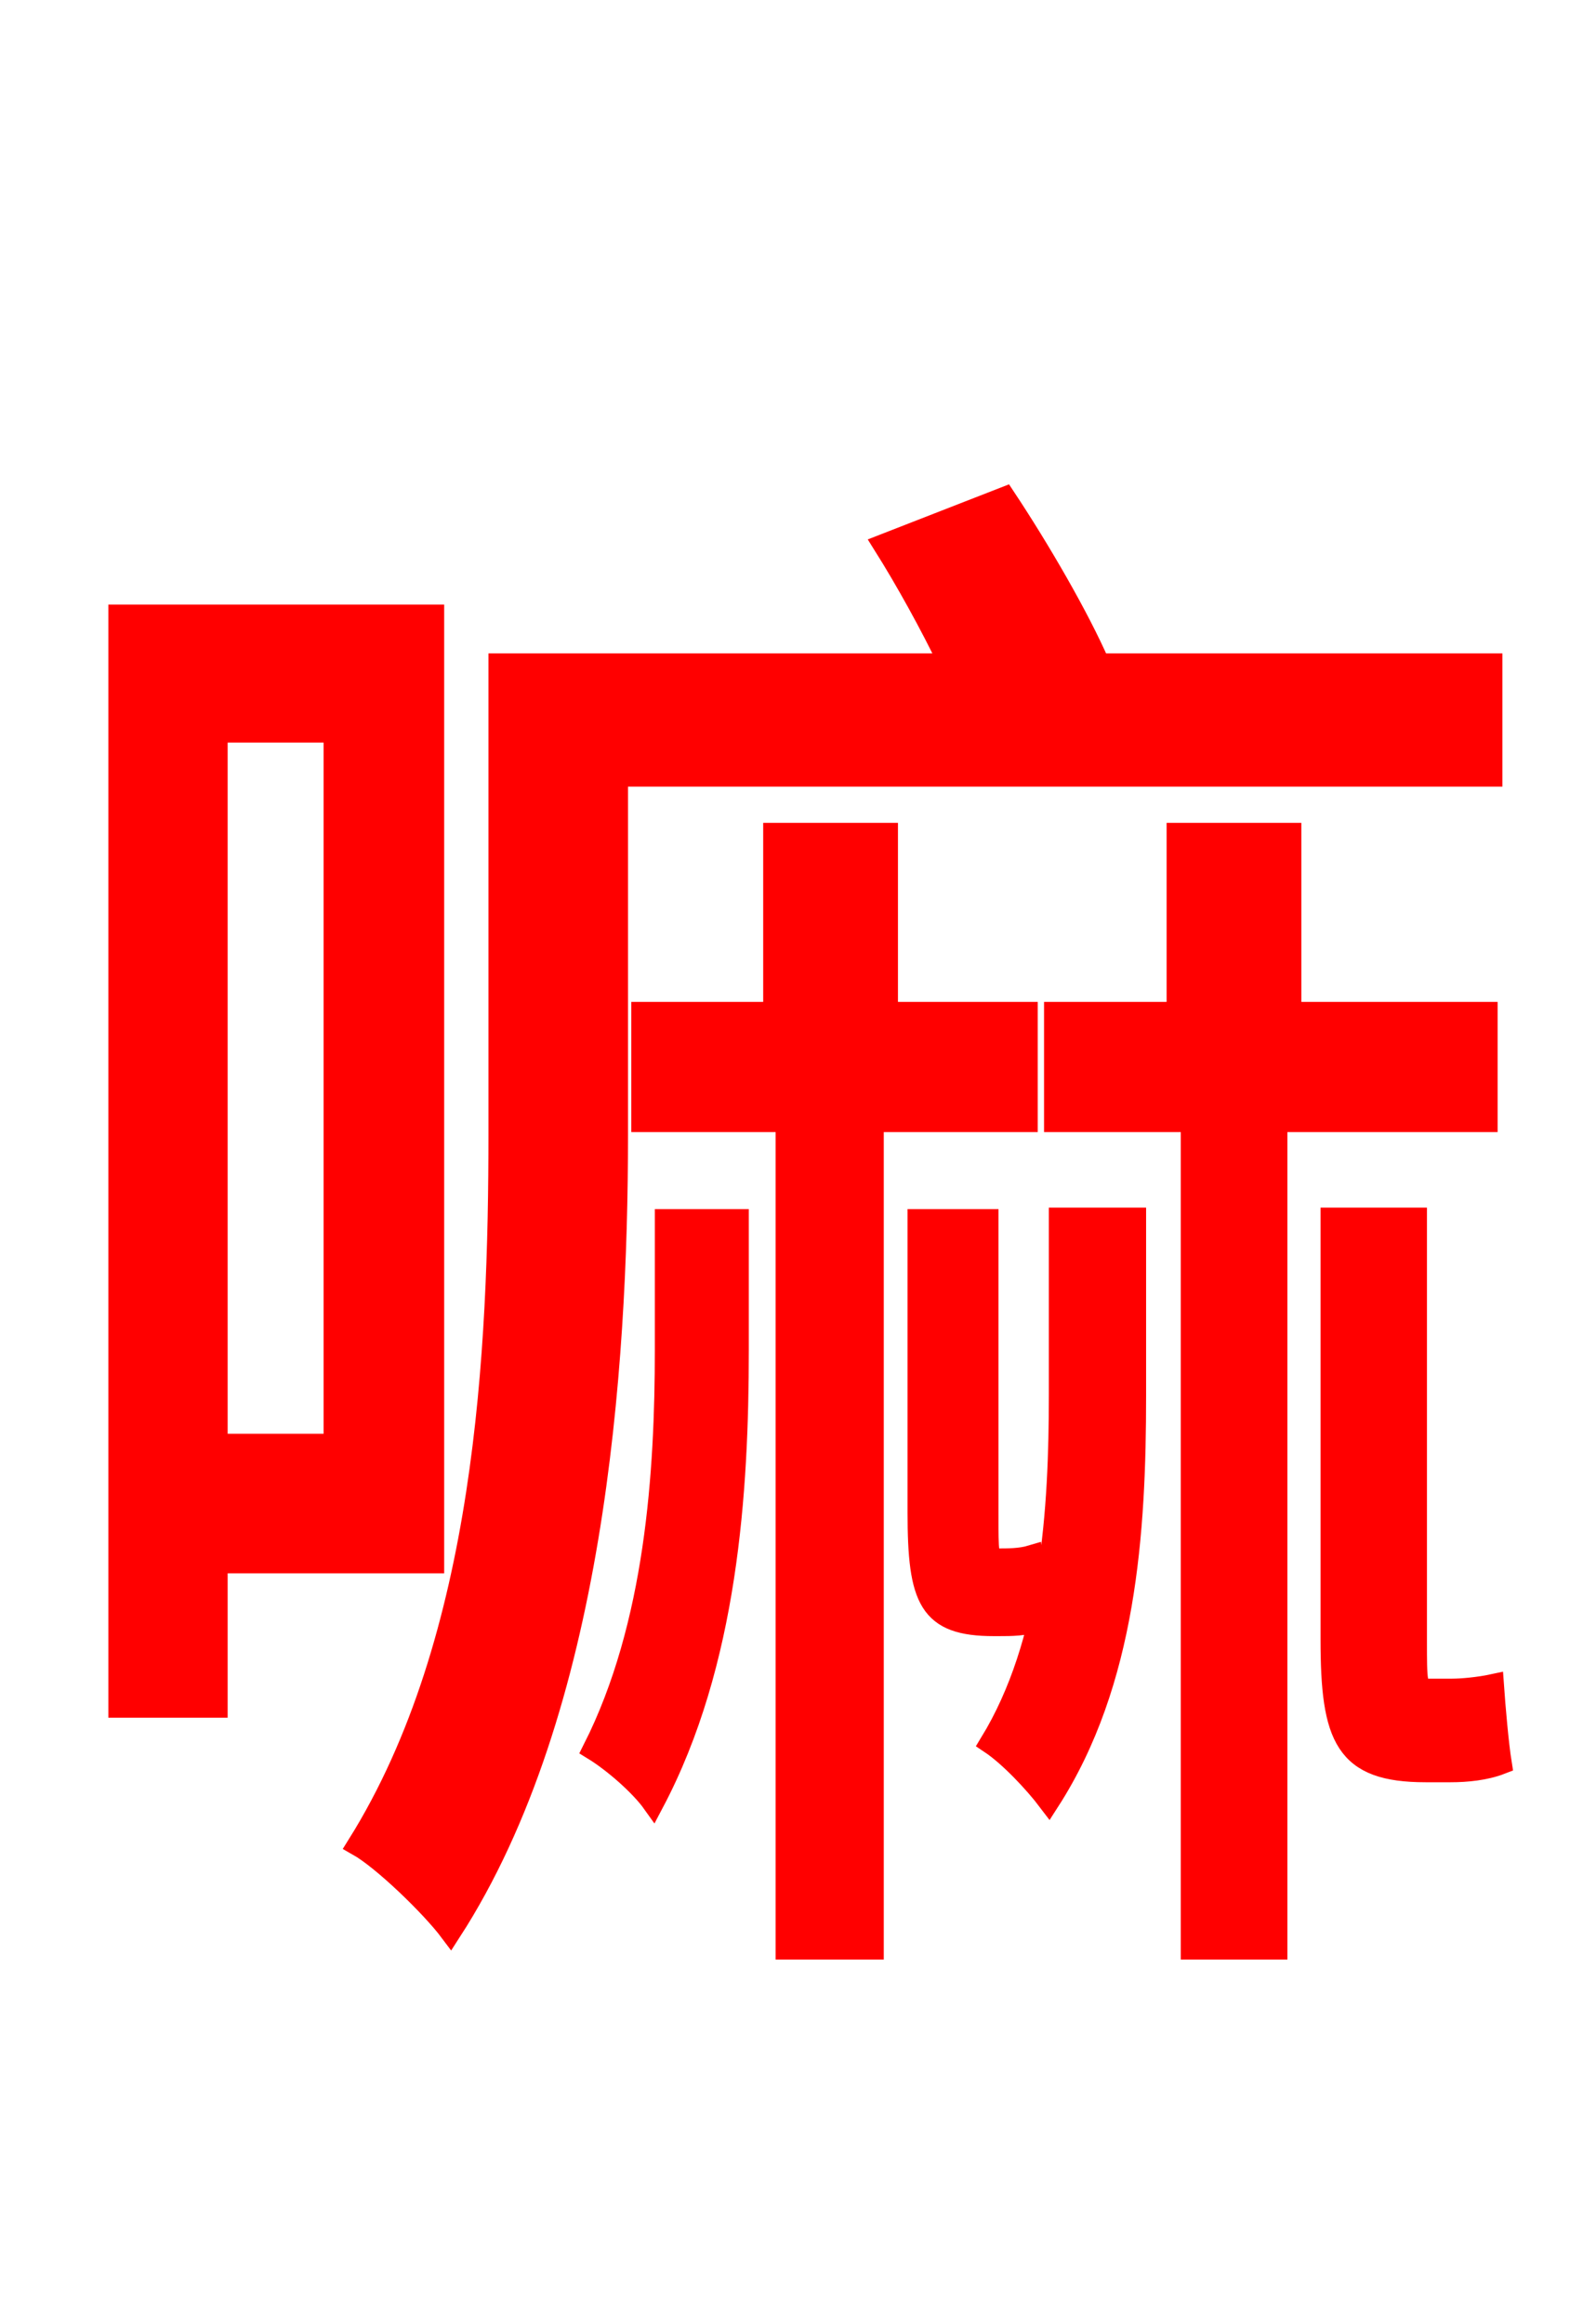 <svg xmlns="http://www.w3.org/2000/svg" xmlns:xlink="http://www.w3.org/1999/xlink" width="72" height="106.56"><path fill="red" stroke="red" d="M15.34 33.55L15.34 66.24L9.94 66.24L9.94 33.55ZM19.87 71.64L19.87 28.22L5.47 28.22L5.47 78.26L9.94 78.26L9.94 71.64ZM28.30 35.57L68.40 35.57L68.40 30.46L50.40 30.46C49.46 28.30 47.66 25.20 46.08 22.82L40.54 24.98C41.54 26.57 42.70 28.66 43.56 30.46L22.90 30.46L22.90 51.98C22.90 61.92 22.32 75.17 16.42 84.60C17.57 85.25 19.80 87.41 20.66 88.56C27.22 78.41 28.30 62.78 28.30 52.06ZM30.53 61.92C30.53 67.46 30.10 74.52 27.22 80.21C28.15 80.78 29.38 81.86 29.95 82.66C33.34 76.25 33.84 68.40 33.84 61.92L33.84 55.94L30.53 55.94ZM47.09 51.41L47.09 46.44L40.68 46.44L40.68 38.23L35.50 38.23L35.50 46.44L29.45 46.44L29.45 51.41L36.07 51.41L36.07 89.35L40.03 89.35L40.03 51.41ZM45.79 74.52C46.37 74.52 47.02 74.52 47.59 74.30L47.30 71.35C46.80 71.50 46.22 71.50 45.72 71.50L45.65 71.50C45.29 71.50 45.29 71.21 45.29 69.41L45.29 55.94L42.12 55.94L42.12 69.34C42.12 73.37 42.62 74.52 45.58 74.52ZM48.60 63.94C48.60 69.26 48.24 75.31 45.43 79.92C46.30 80.50 47.45 81.72 48.10 82.58C51.62 77.11 52.06 70.27 52.06 64.01L52.06 55.87L48.60 55.87ZM68.18 51.41L68.18 46.44L59.18 46.44L59.18 38.23L54.00 38.23L54.00 46.44L48.38 46.44L48.38 51.41L54.65 51.41L54.65 89.35L58.54 89.35L58.54 51.41ZM65.38 77.47C64.94 77.47 64.94 77.04 64.94 75.24L64.94 55.87L61.06 55.87L61.06 75.17C61.06 79.70 61.70 81.22 65.38 81.22L66.53 81.22C67.25 81.22 68.11 81.14 68.83 80.86C68.69 79.99 68.54 78.26 68.47 77.26C67.82 77.40 67.03 77.47 66.60 77.47Z"/></svg>
